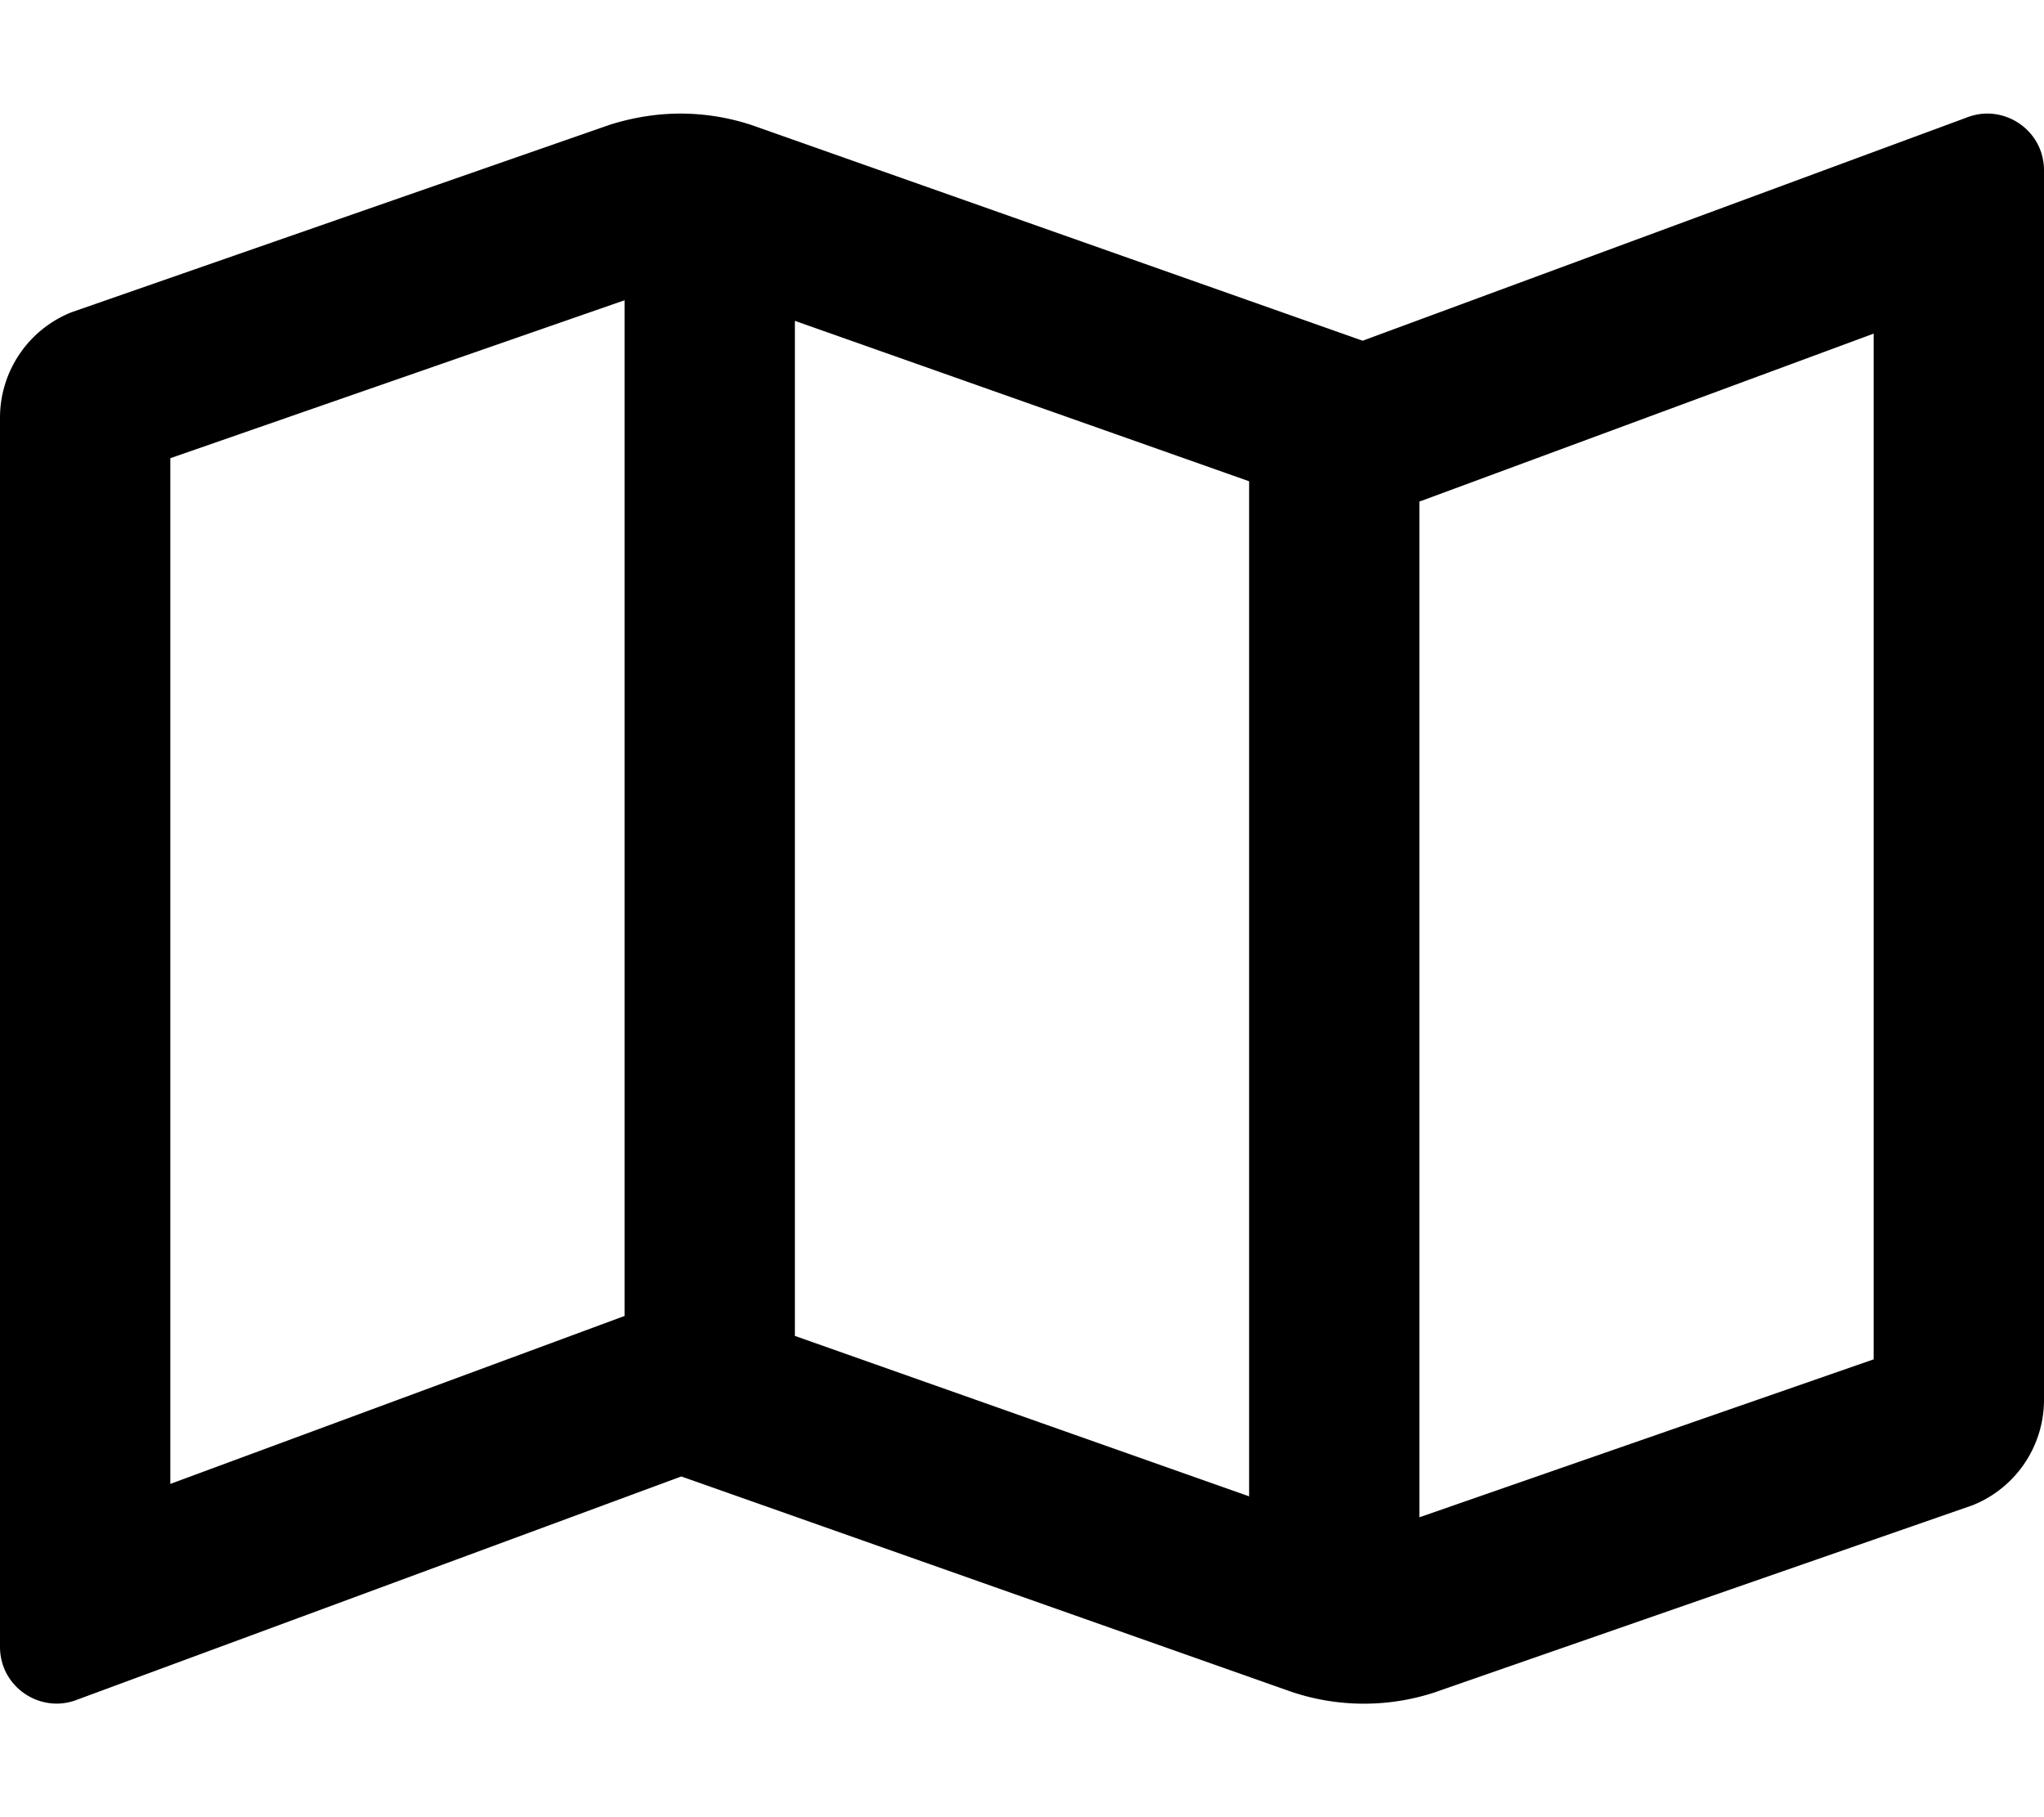 <svg xmlns="http://www.w3.org/2000/svg" viewBox="0 0 576 512"><!--!Font Awesome Free 6.5.1 by @fontawesome - https://fontawesome.com License - https://fontawesome.com/license/free Copyright 2024 Fonticons, Inc.--><path d="M560 32c-2 0-4 .4-6 1.2L384 96H384L212 35.3A64.3 64.3 0 0 0 191.8 32c-6.7 0-13.4 1.1-19.8 3.1L20.1 88A32 32 0 0 0 0 117.7v346.3C0 473.2 7.5 480 16 480c2 0 4-.4 6-1.2L192 416l172 60.7a64 64 0 0 0 40.1 .2l151.8-52.8A32 32 0 0 0 576 394.3V48c0-9.2-7.5-16-16-16zM224 90.4l128 45.2v286l-128-45.2V90.4zM48 418.1V129.1l128-44.5v286.2l-.6 .2L48 418.1zm480-35.1l-128 44.5V141.3l.6-.2L528 94v289z"/></svg>